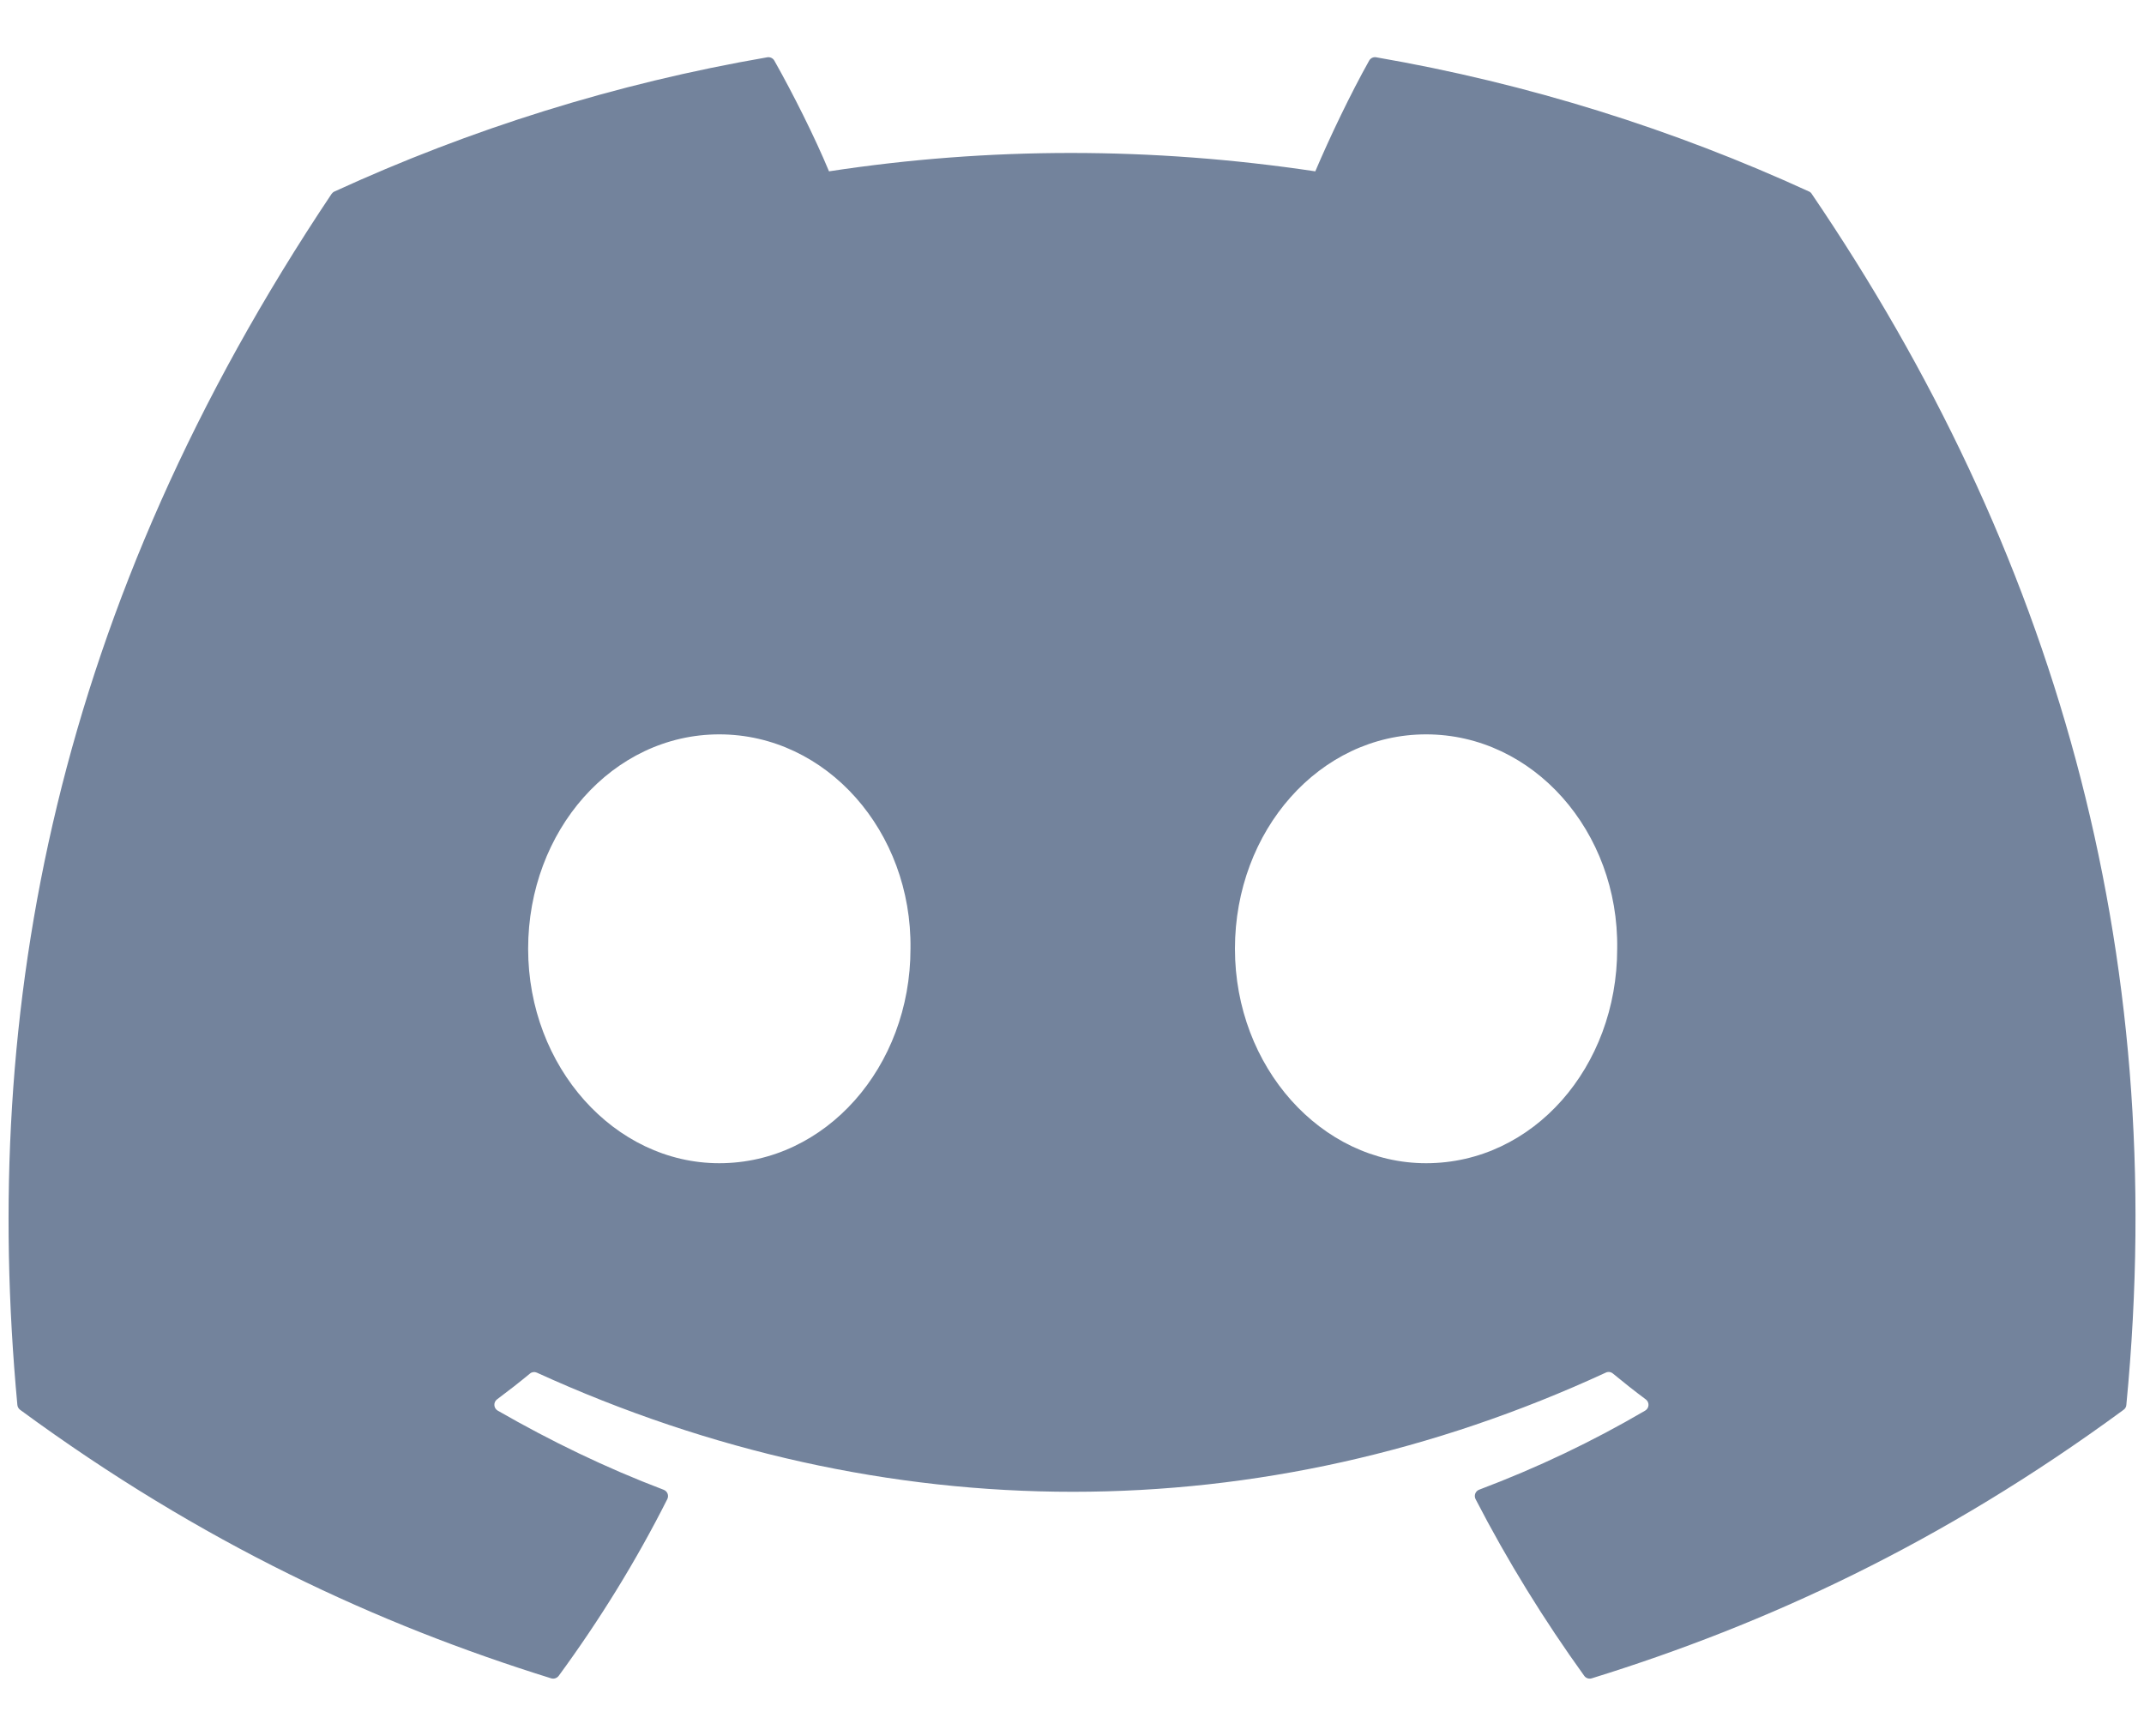 <svg width="21" height="17" viewBox="0 0 21 17" fill="none" xmlns="http://www.w3.org/2000/svg">
<path d="M17.72 1.876C16.392 1.267 14.968 0.818 13.479 0.561C13.452 0.556 13.425 0.569 13.411 0.593C13.228 0.919 13.025 1.344 12.883 1.678C11.282 1.438 9.689 1.438 8.12 1.678C7.978 1.337 7.768 0.919 7.584 0.593C7.57 0.569 7.543 0.557 7.516 0.561C6.028 0.817 4.604 1.266 3.275 1.876C3.264 1.881 3.254 1.89 3.247 1.9C0.547 5.935 -0.193 9.871 0.17 13.758C0.171 13.777 0.182 13.796 0.197 13.807C1.979 15.116 3.705 15.91 5.399 16.437C5.426 16.445 5.455 16.435 5.472 16.413C5.873 15.866 6.23 15.289 6.536 14.682C6.554 14.646 6.537 14.604 6.5 14.59C5.933 14.375 5.394 14.113 4.875 13.815C4.834 13.791 4.831 13.733 4.868 13.705C4.978 13.623 5.087 13.538 5.191 13.452C5.21 13.436 5.236 13.433 5.258 13.443C8.668 14.999 12.359 14.999 15.728 13.443C15.751 13.432 15.777 13.435 15.797 13.451C15.901 13.537 16.01 13.623 16.12 13.705C16.158 13.733 16.155 13.791 16.114 13.815C15.595 14.119 15.056 14.375 14.489 14.589C14.451 14.603 14.435 14.646 14.453 14.682C14.766 15.288 15.123 15.865 15.517 16.412C15.533 16.435 15.562 16.445 15.59 16.437C17.292 15.91 19.018 15.116 20.8 13.807C20.816 13.796 20.826 13.778 20.827 13.759C21.262 9.265 20.099 5.362 17.747 1.901C17.741 1.89 17.731 1.881 17.72 1.876ZM7.045 11.392C6.019 11.392 5.173 10.449 5.173 9.292C5.173 8.134 6.002 7.192 7.045 7.192C8.096 7.192 8.934 8.143 8.918 9.292C8.918 10.449 8.088 11.392 7.045 11.392ZM13.968 11.392C12.941 11.392 12.096 10.449 12.096 9.292C12.096 8.134 12.925 7.192 13.968 7.192C15.019 7.192 15.857 8.143 15.84 9.292C15.84 10.449 15.019 11.392 13.968 11.392Z" fill="#73839C"/>
</svg>

